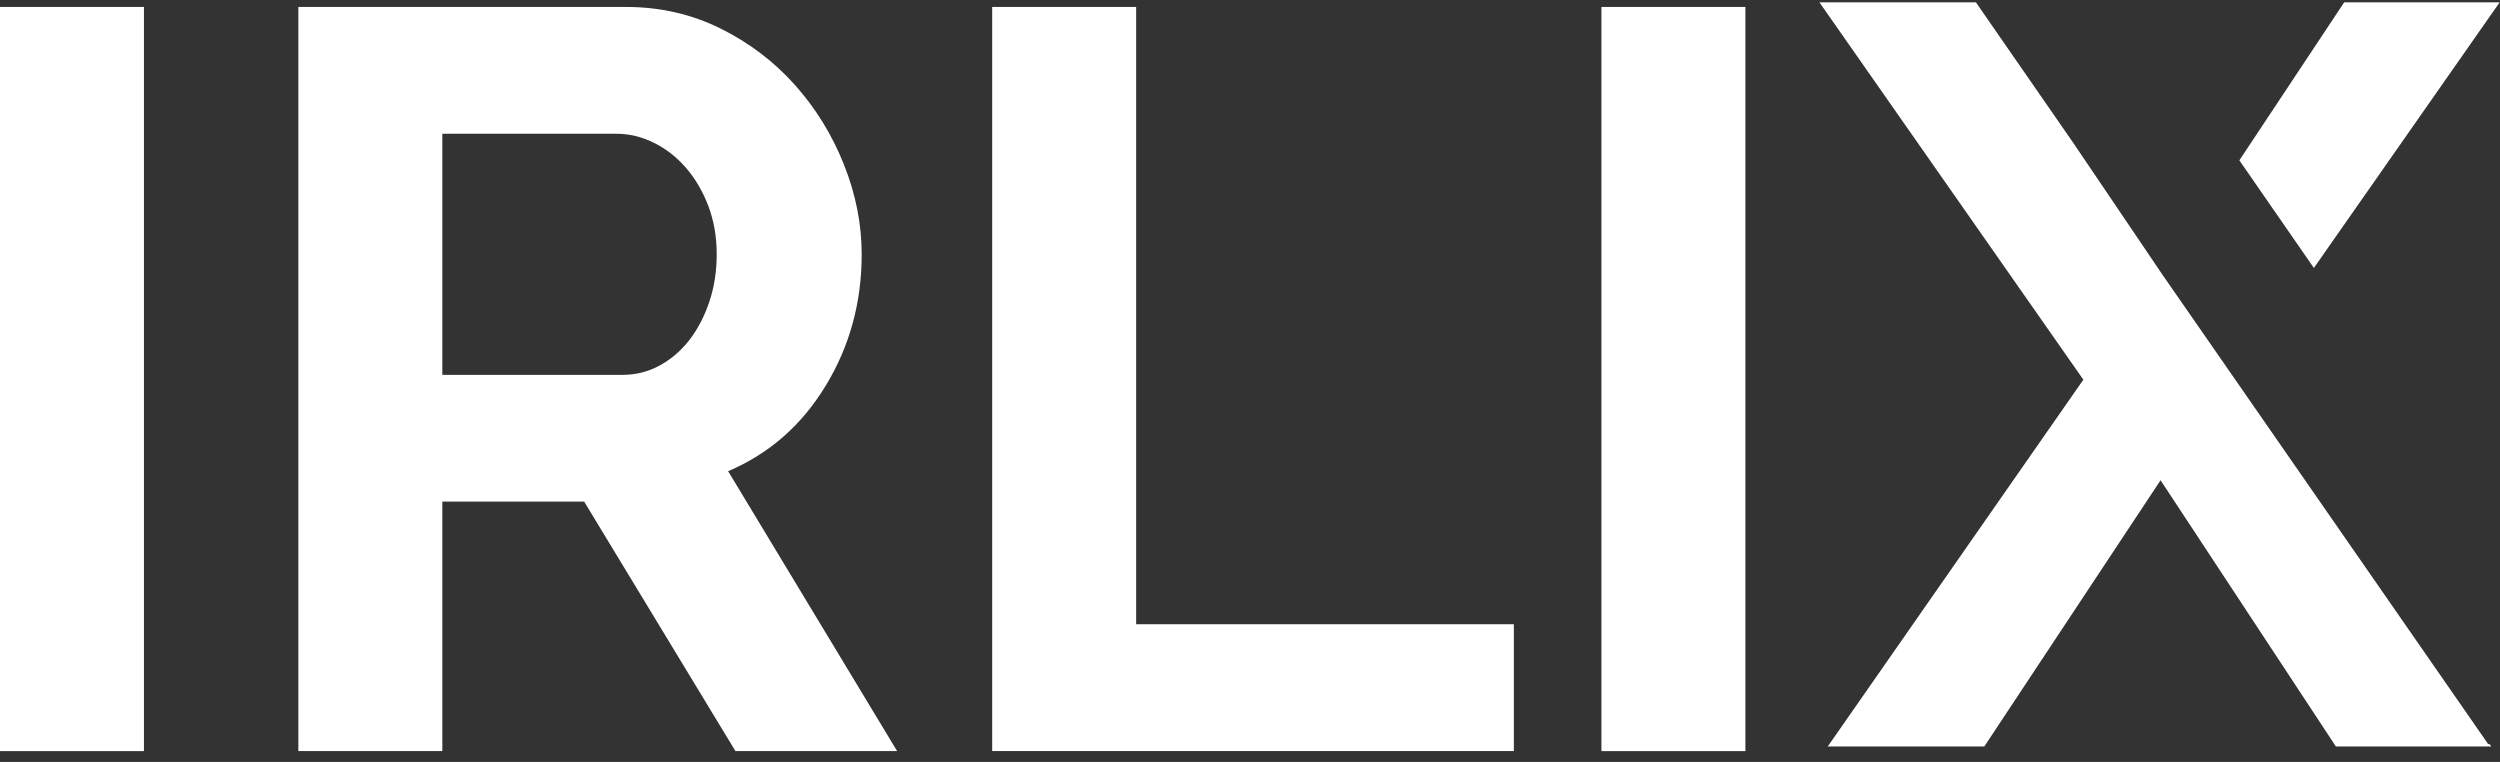 <svg width="105" height="32" viewBox="0 0 105 32" fill="none" xmlns="http://www.w3.org/2000/svg">
<rect x="0" y="0" width="105" height="32" fill="#333333" stroke="none"/>
<path d="M0 31.547V0.292H6.046V31.547H0Z" fill="white"/>
<path d="M12.531 31.547V0.292H26.29C27.722 0.292 29.042 0.594 30.255 1.194C31.468 1.795 32.513 2.589 33.388 3.57C34.265 4.553 34.95 5.667 35.446 6.914C35.943 8.162 36.191 9.418 36.191 10.679C36.191 12.704 35.686 14.546 34.678 16.202C33.671 17.861 32.305 19.056 30.581 19.79L37.678 31.544H30.887L24.535 21.067H18.578V31.544H12.531V31.547ZM18.578 15.744H26.157C26.712 15.744 27.232 15.61 27.714 15.347C28.196 15.082 28.612 14.723 28.964 14.267C29.313 13.812 29.591 13.278 29.796 12.661C30.001 12.046 30.102 11.384 30.102 10.679C30.102 9.945 29.983 9.27 29.752 8.655C29.518 8.04 29.204 7.503 28.811 7.048C28.415 6.592 27.962 6.241 27.454 5.992C26.943 5.742 26.423 5.618 25.898 5.618H18.578V15.744Z" fill="white"/>
<path d="M41.672 31.547V0.292H47.718V26.218H63.582V31.544H41.672V31.547Z" fill="white"/>
<path d="M67.26 31.547V0.292H73.307V31.547H67.26Z" fill="white"/>
<path d="M104.985 0.098H98.456L94.053 6.734L97.183 11.254L104.985 0.098Z" fill="white"/>
<path d="M104.506 31.257L90.845 11.57L87.071 5.992L82.988 0.098H76.416L87.501 15.947L76.766 31.352H83.341L90.744 20.17L98.107 31.352H104.635L104.569 31.257H104.506Z" fill="white"/>
</svg>
